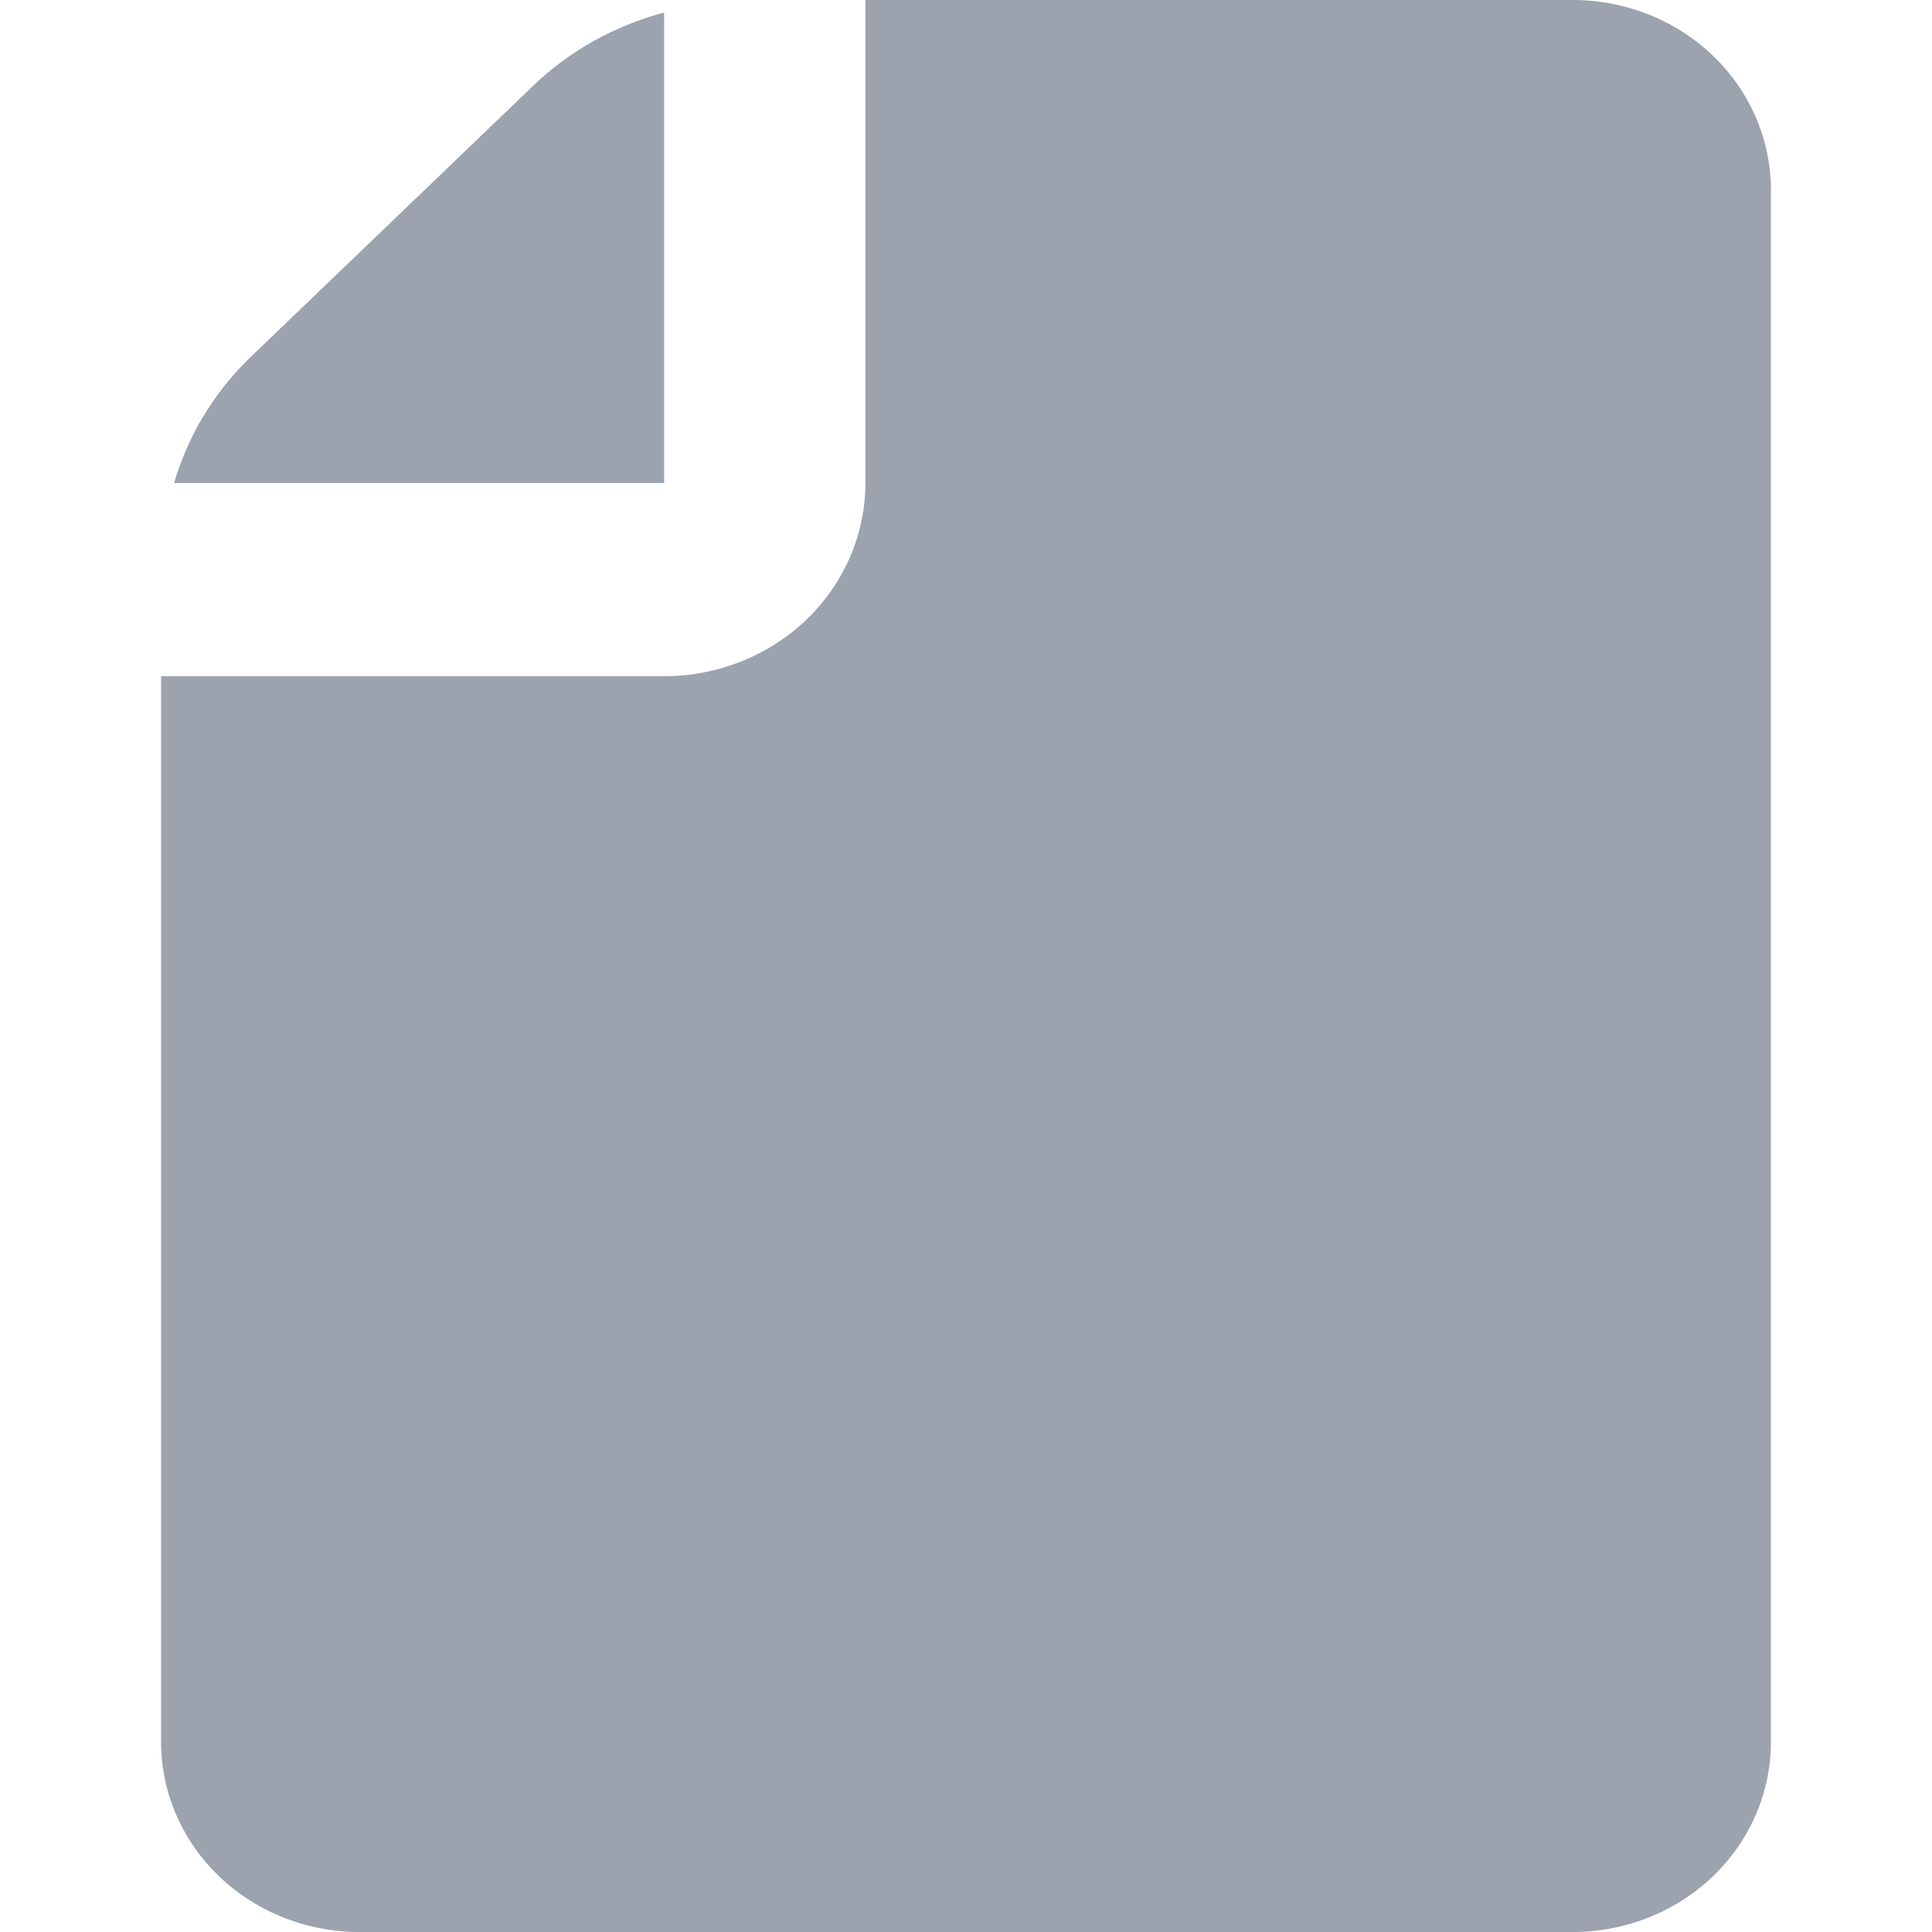 <svg width="16" height="16" viewBox="0 0 16 16" fill="none" xmlns="http://www.w3.org/2000/svg">
<path d="M5.5 4V0.104C5.093 0.212 4.722 0.418 4.423 0.703L2.066 2.966C1.77 3.254 1.555 3.61 1.442 4H5.5Z" fill="#9CA3AF"/>
<path d="M13.055 0H7.167V4C7.167 4.424 6.991 4.831 6.679 5.131C6.366 5.431 5.942 5.6 5.5 5.6H1.334V14.4C1.327 14.817 1.493 15.22 1.795 15.52C2.097 15.82 2.511 15.992 2.945 16H13.055C13.489 15.992 13.903 15.82 14.205 15.52C14.507 15.22 14.673 14.817 14.666 14.4V1.6C14.673 1.183 14.507 0.78 14.205 0.48C13.903 0.18 13.489 0.008 13.055 0Z" fill="#9CA3AF"/>
</svg>
